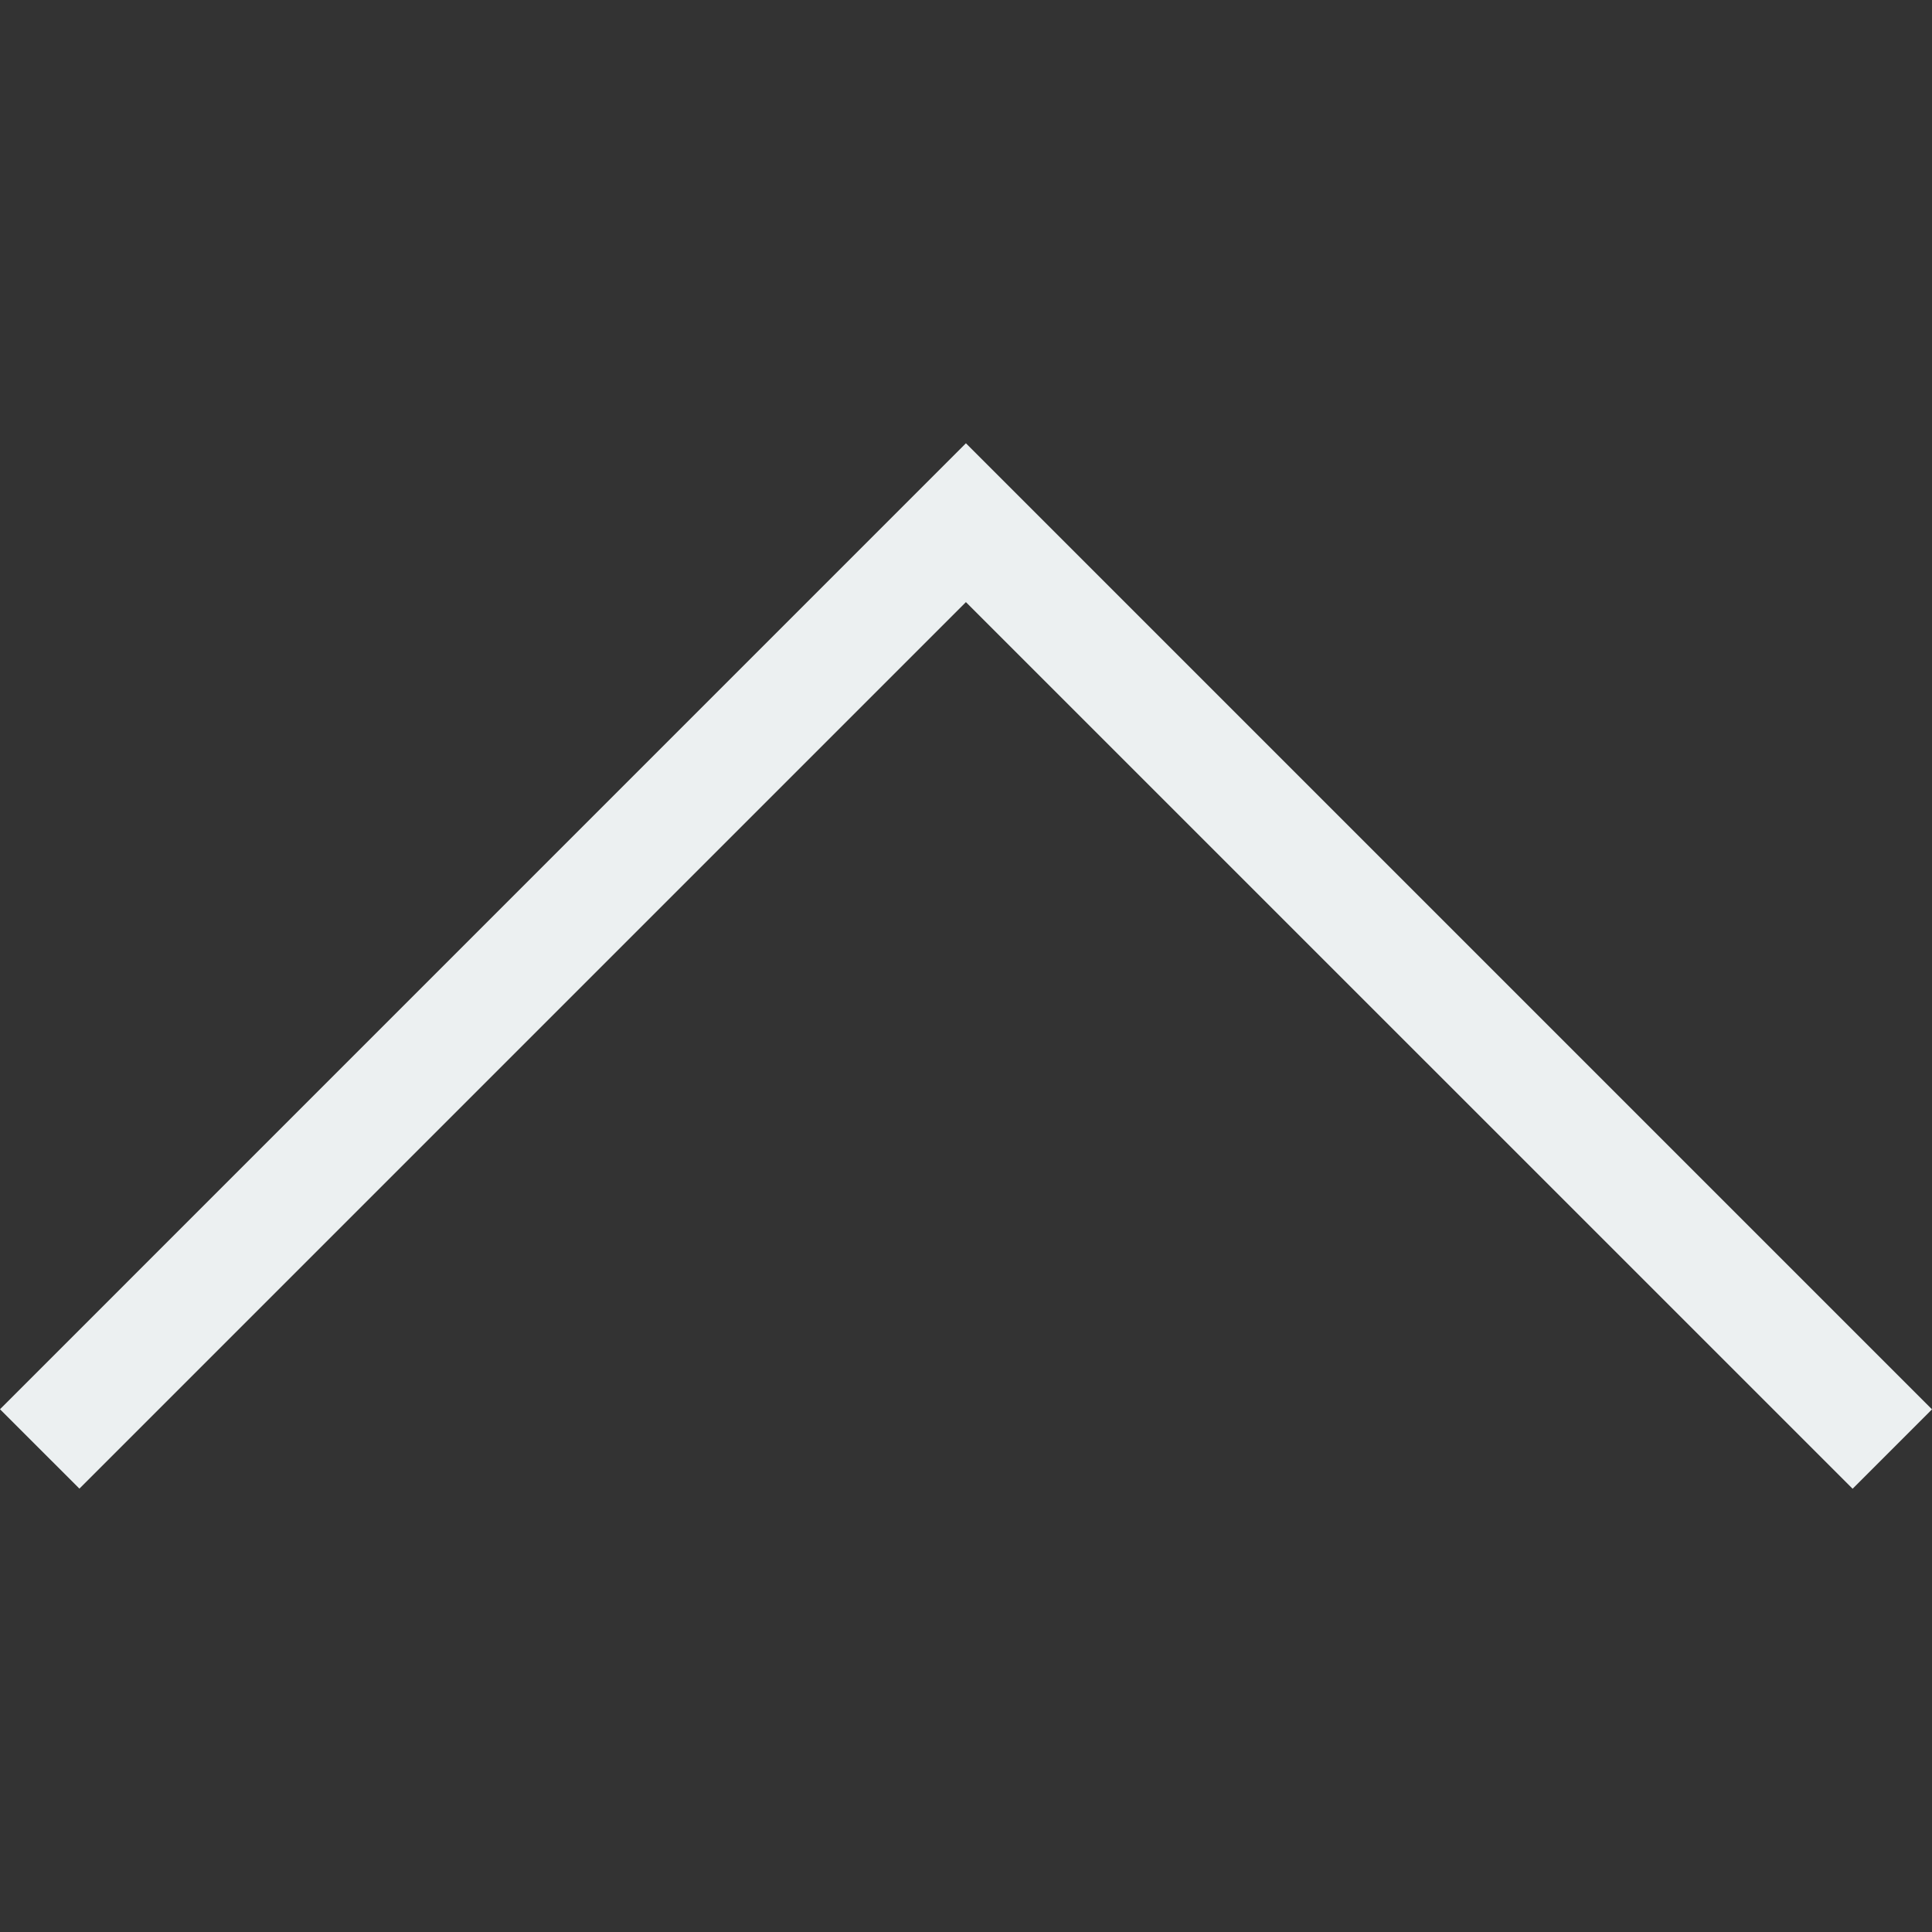 <?xml version="1.0" encoding="iso-8859-1"?>
<!-- Generator: Adobe Illustrator 16.0.0, SVG Export Plug-In . SVG Version: 6.00 Build 0)  -->
<!DOCTYPE svg PUBLIC "-//W3C//DTD SVG 1.1//EN" "http://www.w3.org/Graphics/SVG/1.1/DTD/svg11.dtd">
<svg version="1.1" id="Capa_1" xmlns="http://www.w3.org/2000/svg" xmlns:xlink="http://www.w3.org/1999/xlink" x="0px" y="0px"
	 width="201.462px" height="201.463px" viewBox="0 0 201.462 201.463" style="enable-background:new 0 0 201.462 201.463;"
	 xml:space="preserve">
<rect x="0" y="0" width="201.462" height="201.463" fill="#333333" stroke="none"/>
<g>
	<path style="fill:#ECF0F1;" d="M8.28,155.229L0,146.95L100.723,46.222l100.739,100.74l-8.279,8.279l-92.46-92.455L8.28,155.229z"/>
</g>
<g>
</g>
<g>
</g>
<g>
</g>
<g>
</g>
<g>
</g>
<g>
</g>
<g>
</g>
<g>
</g>
<g>
</g>
<g>
</g>
<g>
</g>
<g>
</g>
<g>
</g>
<g>
</g>
<g>
</g>
</svg>
